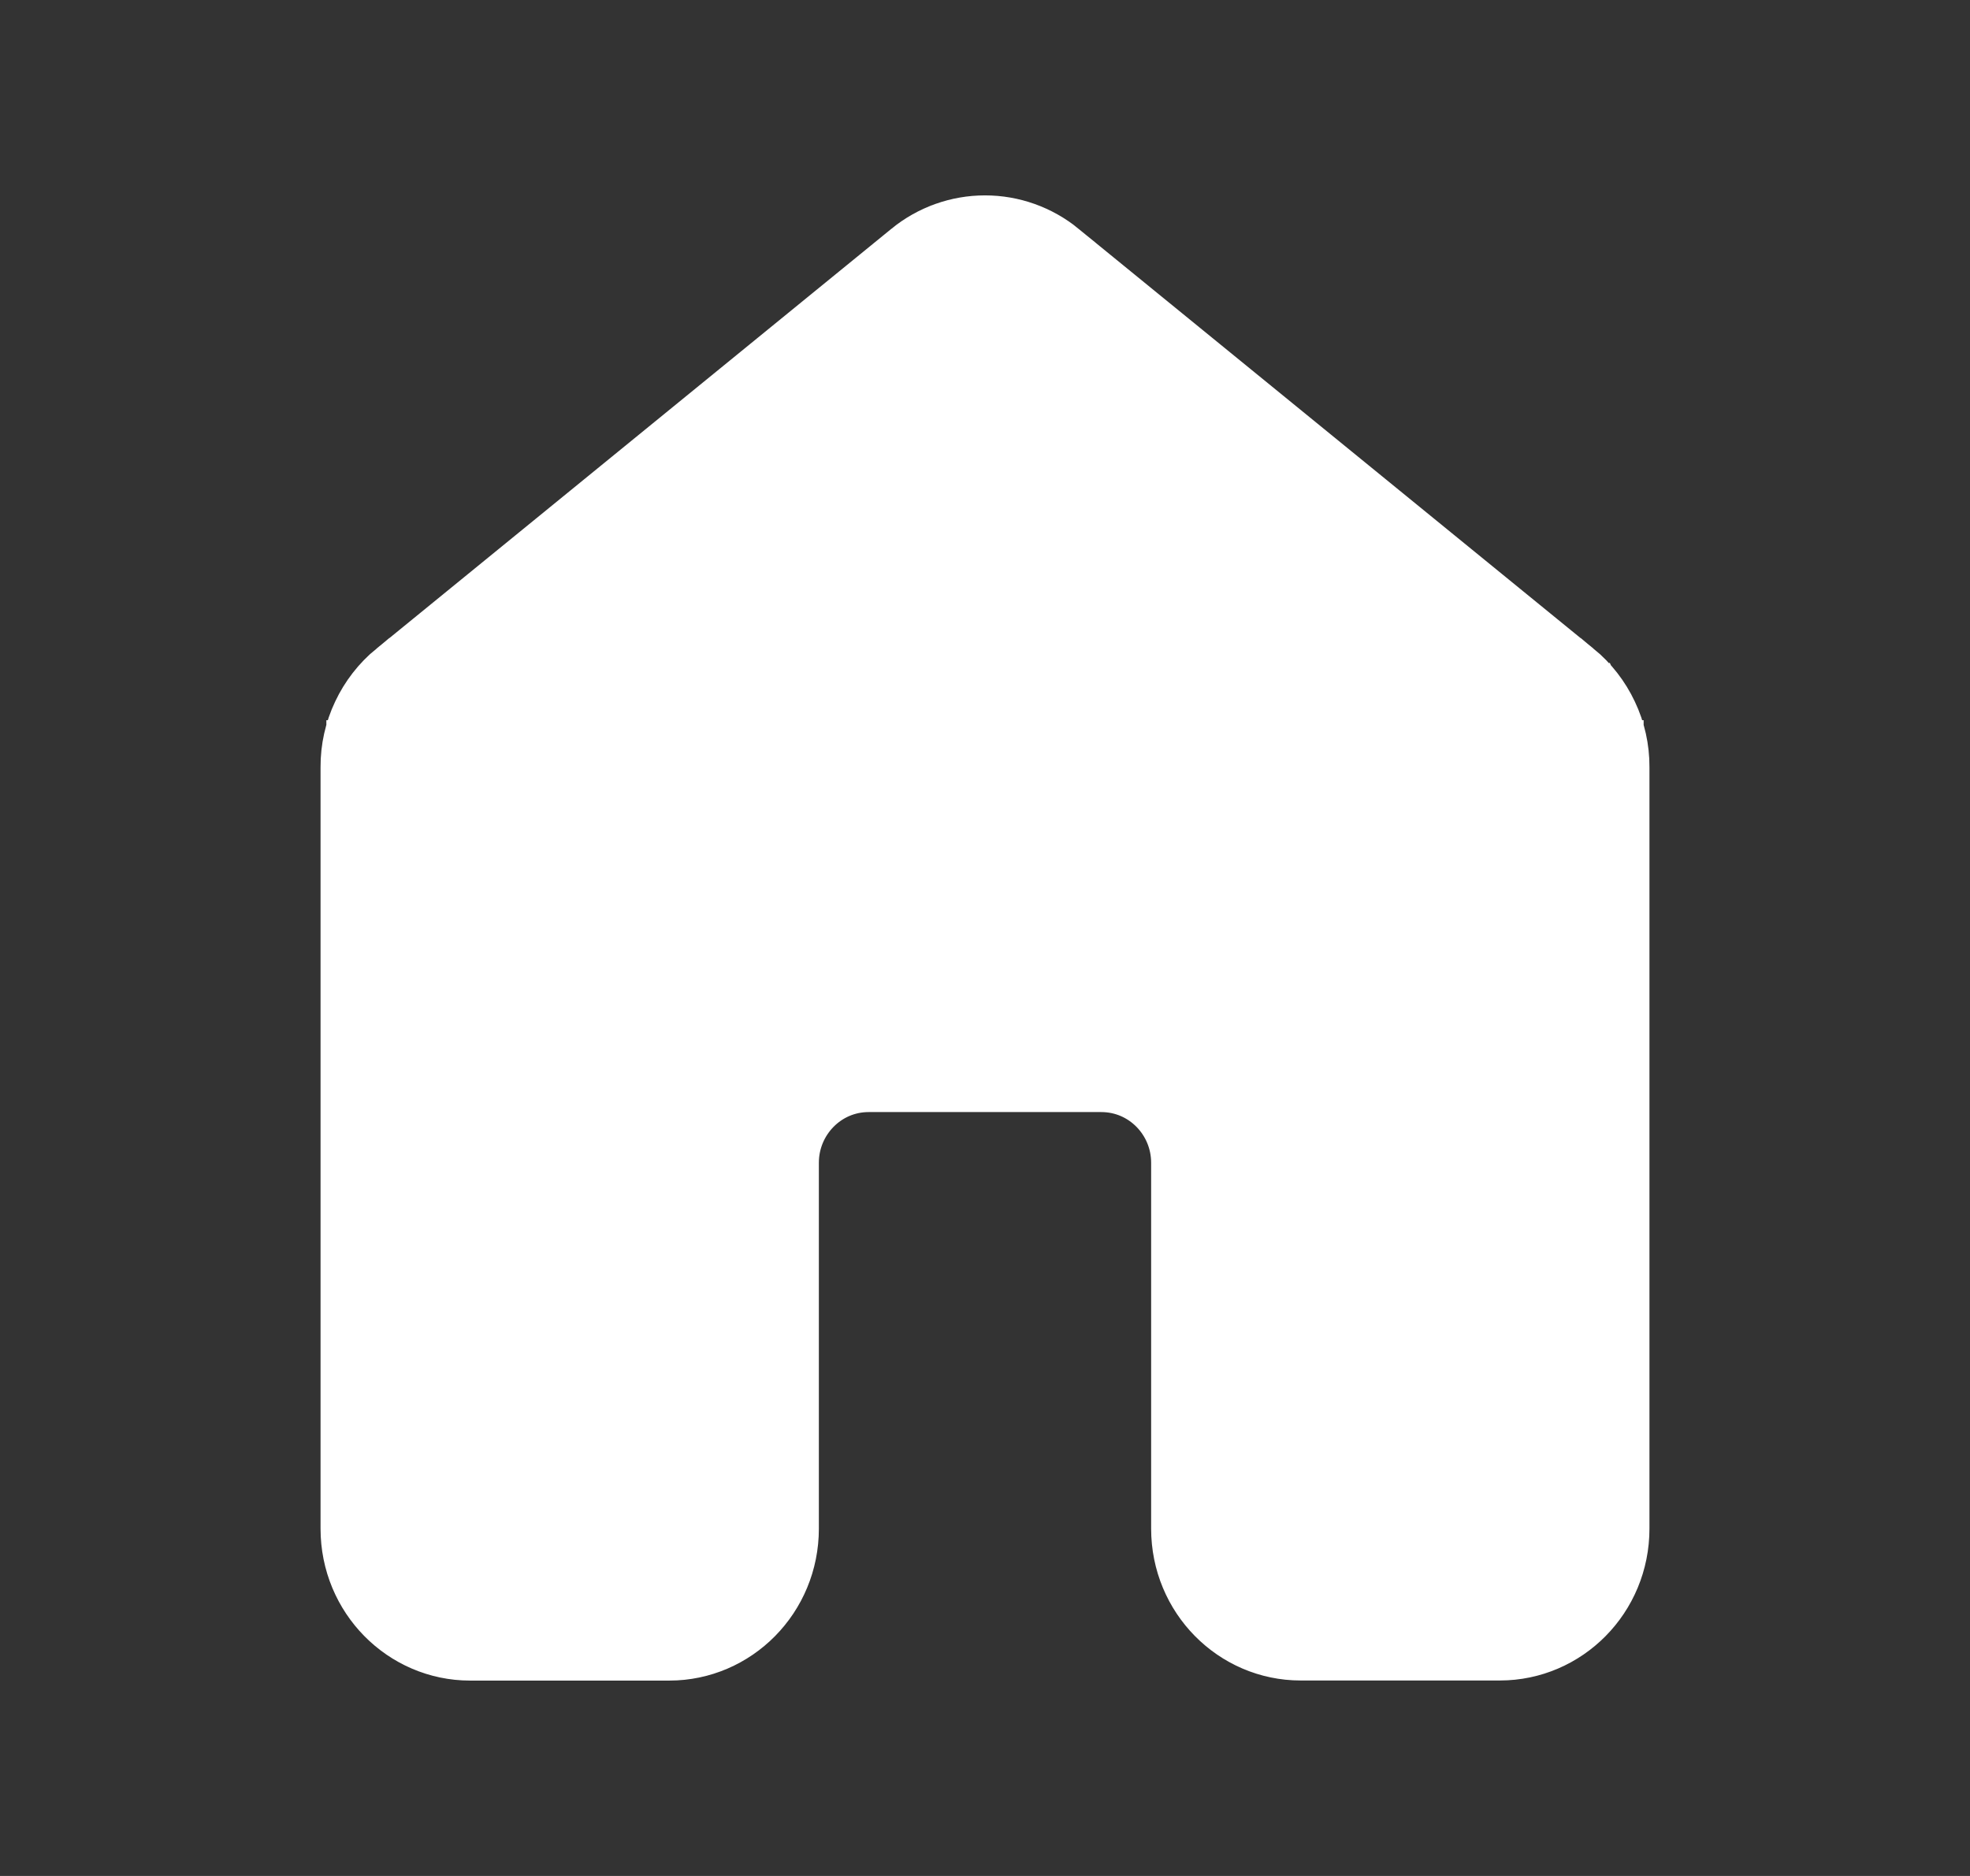 <svg width="21" height="20" viewBox="0 0 21 20" fill="none" xmlns="http://www.w3.org/2000/svg">
<rect x="0" y="0" width="21" height="20" fill="#333333" stroke="none"/>
<path d="M17.021 8.179C17.021 8.024 16.987 7.872 16.921 7.732L16.017 8.159C16.02 8.164 16.021 8.171 16.021 8.177V8.178V16.297C16.021 16.311 16.016 16.321 16.009 16.328C16.002 16.335 15.996 16.337 15.989 16.337H13.864C13.858 16.337 13.852 16.335 13.845 16.329C13.838 16.322 13.833 16.311 13.833 16.297V12.396C13.833 11.233 12.903 10.277 11.739 10.277H9.26C8.097 10.277 7.167 11.233 7.167 12.396V16.297C7.167 16.311 7.162 16.321 7.155 16.328C7.148 16.335 7.141 16.337 7.135 16.337H5.01C5.004 16.337 4.998 16.335 4.991 16.328C4.984 16.321 4.979 16.311 4.979 16.297L4.979 8.178L4.979 8.177C4.979 8.171 4.981 8.164 4.983 8.158C4.986 8.153 4.99 8.148 4.995 8.144C4.995 8.144 4.995 8.144 4.995 8.143L10.483 3.669L9.852 2.894L4.362 7.369L4.361 7.37L3.979 8.179M17.021 8.179C17.021 8.179 17.021 8.179 17.021 8.18L16.521 8.178H17.021V8.179ZM17.021 8.179V16.297C17.021 16.864 16.567 17.337 15.989 17.337H13.864C13.287 17.337 12.833 16.864 12.833 16.297V12.396C12.833 11.77 12.336 11.277 11.739 11.277H9.26C8.664 11.277 8.167 11.77 8.167 12.396V16.297C8.167 16.864 7.712 17.337 7.135 17.337H5.01C4.433 17.337 3.979 16.863 3.979 16.297V8.179M3.979 8.179C3.979 8.179 3.979 8.179 3.979 8.179L4.479 8.178H3.979V8.179ZM9.818 2.827L9.819 2.826C10.011 2.669 10.252 2.583 10.5 2.583C10.748 2.583 10.989 2.669 11.181 2.826L11.181 2.827L16.67 7.302C16.67 7.302 16.67 7.302 16.671 7.302C16.8 7.408 16.904 7.542 16.975 7.693C17.047 7.844 17.084 8.01 17.083 8.177V8.178V16.297C17.083 16.923 16.586 17.416 15.989 17.416H13.864C13.268 17.416 12.771 16.923 12.771 16.297V12.396C12.771 11.829 12.317 11.356 11.739 11.356H9.26C8.684 11.356 8.229 11.829 8.229 12.396V16.297C8.229 16.923 7.732 17.417 7.135 17.417H5.011C4.414 17.417 3.917 16.923 3.917 16.297L3.917 8.178L3.917 8.177C3.916 8.01 3.953 7.844 4.025 7.693C4.096 7.542 4.2 7.408 4.329 7.302C4.33 7.302 4.33 7.302 4.33 7.302L9.818 2.827Z" fill="white" stroke="white"/>
</svg>
